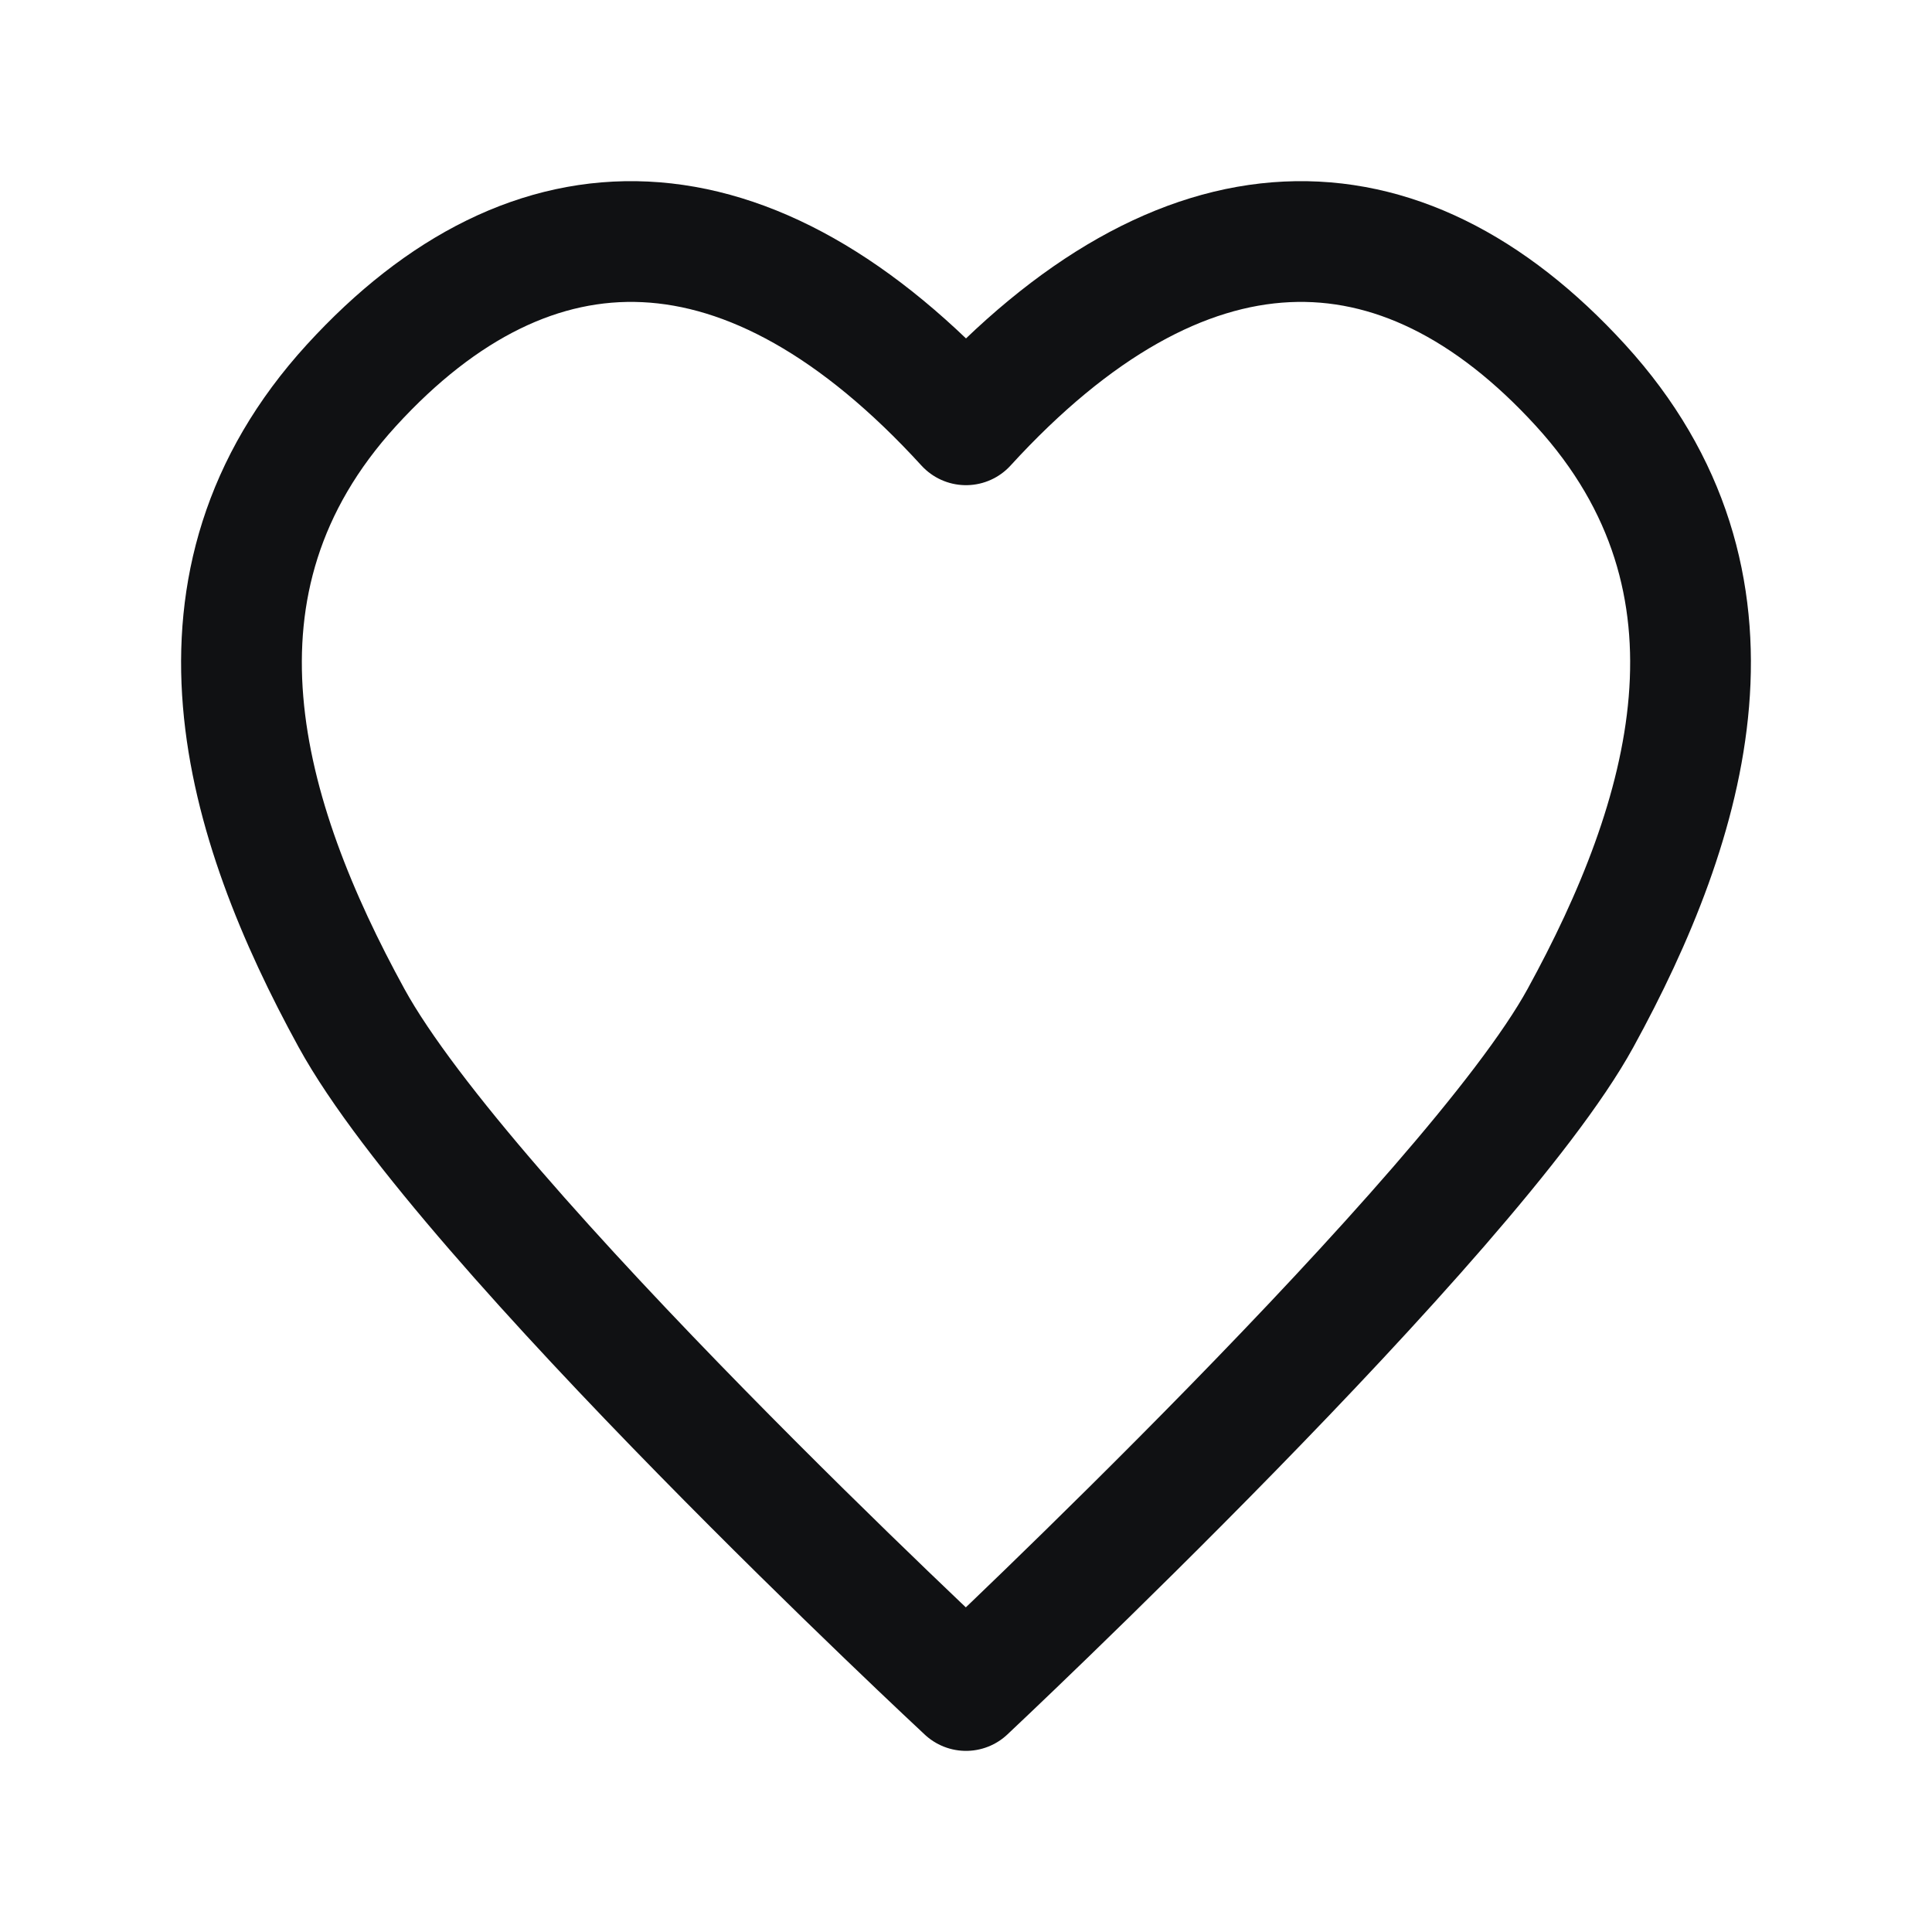 <svg width="24" height="24" viewBox="0 0 24 24" fill="none" xmlns="http://www.w3.org/2000/svg">
<g id="Heart">
<path id="Heart_2" d="M4.367 4.785C6.612 2.329 9.306 2.329 12 5.277C14.694 2.329 17.388 2.329 19.633 4.785C21.878 7.242 20.98 10.19 19.633 12.647C18.286 15.104 12 21 12 21C12 21 5.775 15.214 4.367 12.647C3.02 10.19 2.122 7.242 4.367 4.785Z" stroke="#101113" stroke-width="1.5" stroke-linecap="round" stroke-linejoin="round"/>
</g>
</svg>

